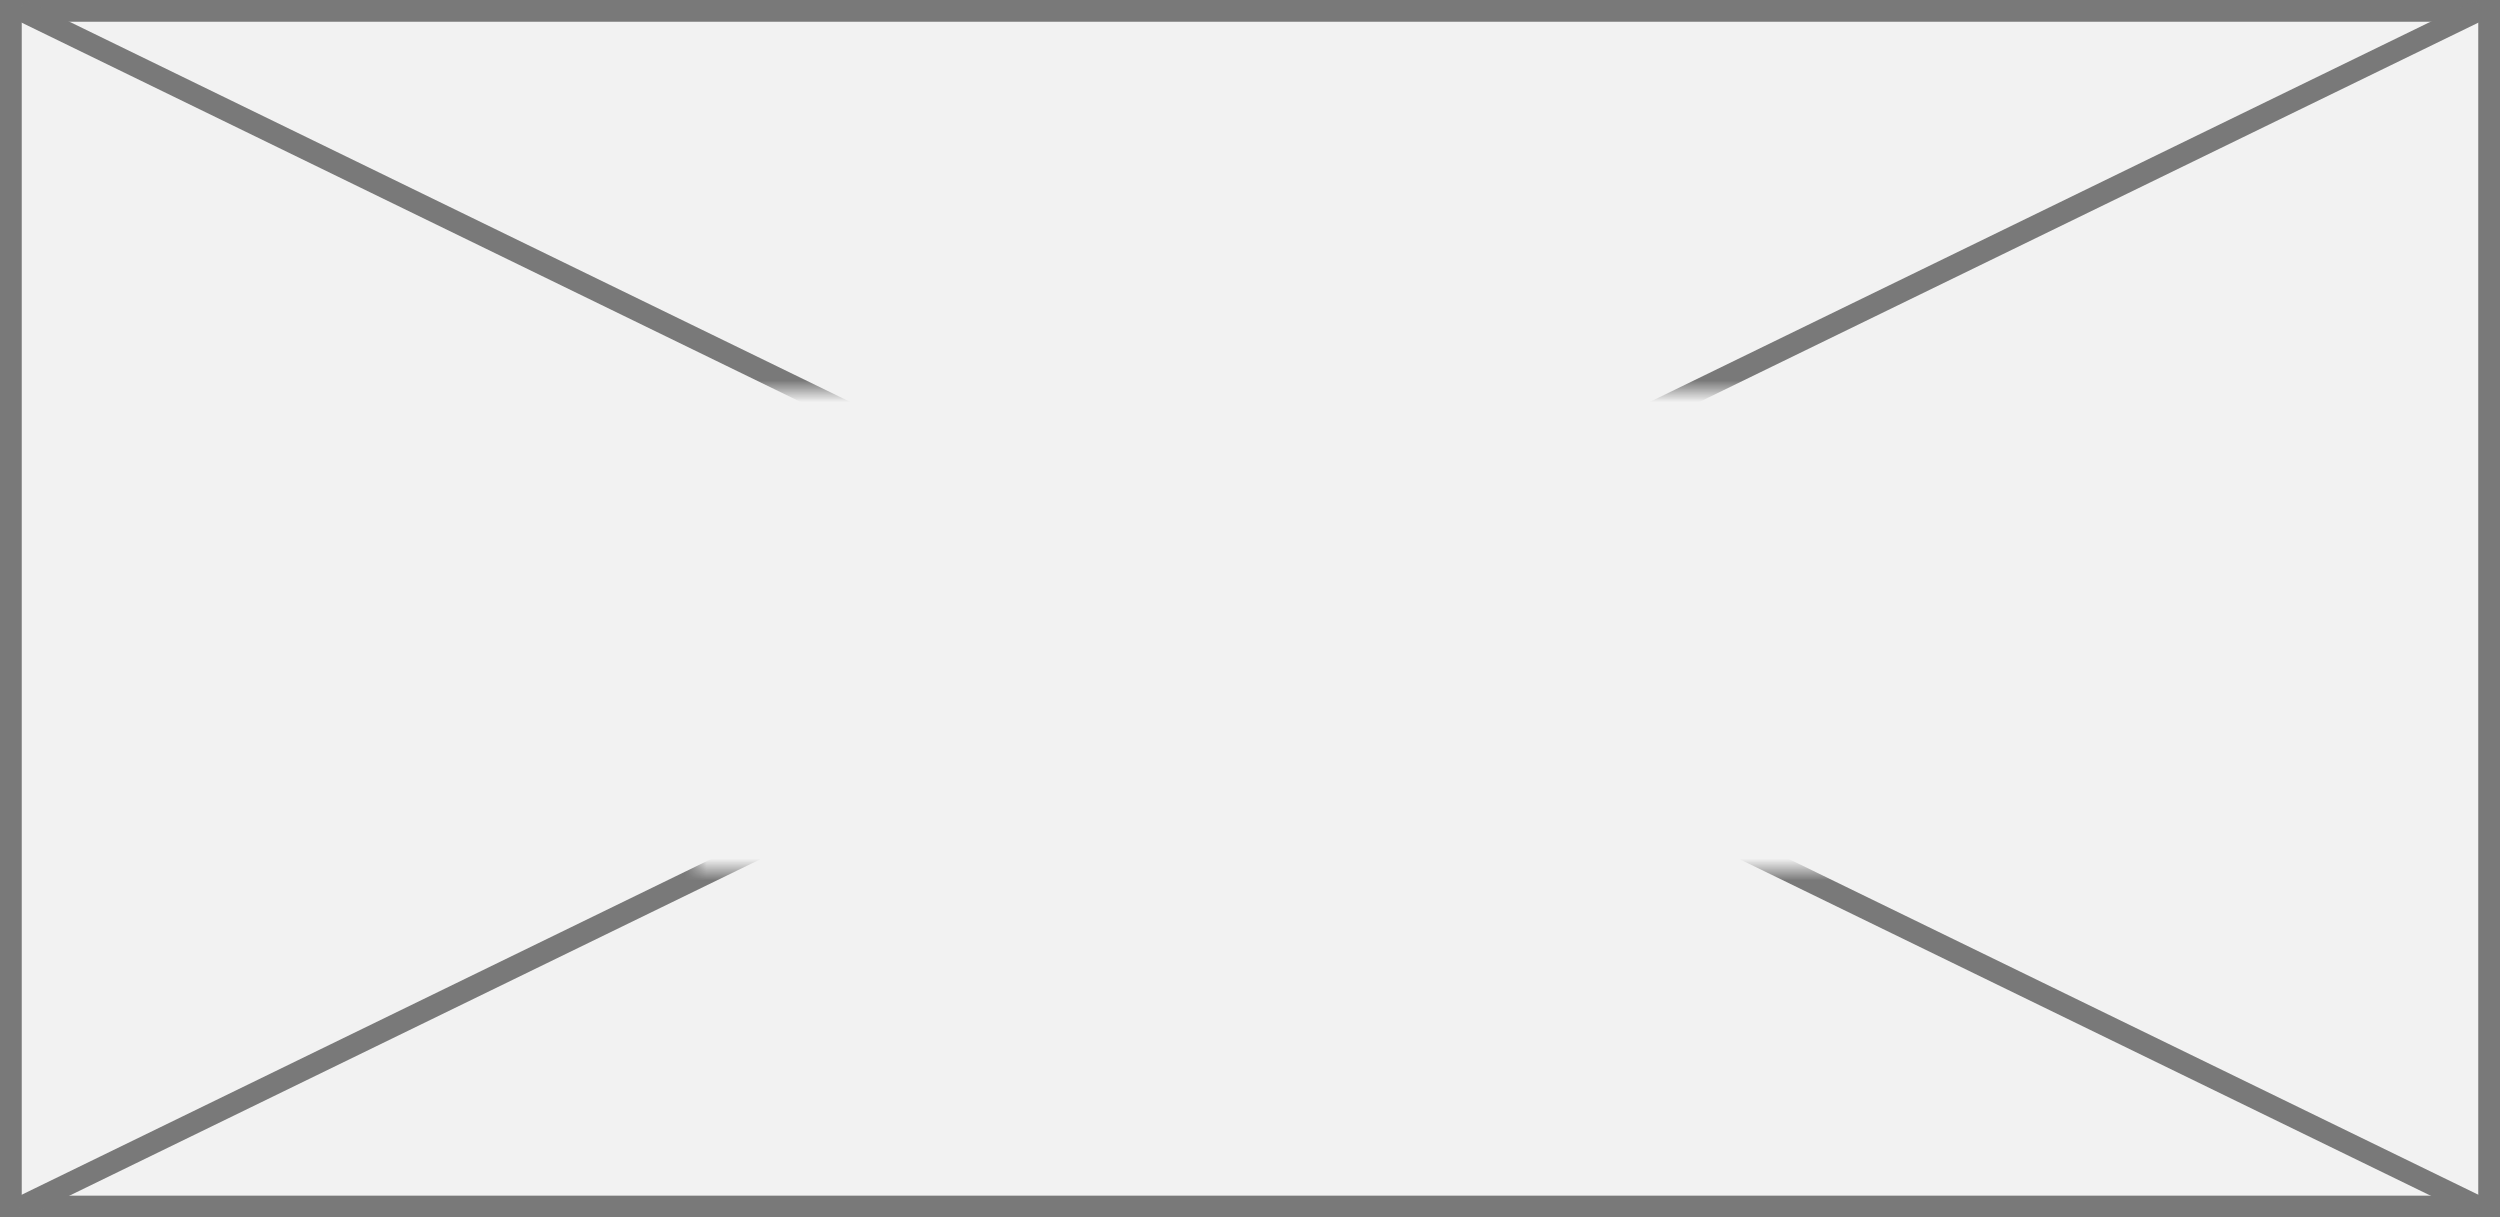 ﻿<?xml version="1.0" encoding="utf-8"?>
<svg version="1.1" xmlns:xlink="http://www.w3.org/1999/xlink" width="115px" height="56px" xmlns="http://www.w3.org/2000/svg">
  <rect width="100%" height="100%" fill="#333333" stroke="none"/>
  <defs>
    <mask fill="white" id="clip56">
      <path d="M 633 740  L 686 740  L 686 762  L 633 762  Z M 601 722  L 716 722  L 716 778  L 601 778  Z " fill-rule="evenodd" />
    </mask>
  </defs>
  <g transform="matrix(1 0 0 1 -601 -722 )">
    <path d="M 601.5 722.5  L 715.5 722.5  L 715.5 777.5  L 601.5 777.5  L 601.5 722.5  Z " fill-rule="nonzero" fill="#f2f2f2" stroke="none" />
    <path d="M 601.5 722.5  L 715.5 722.5  L 715.5 777.5  L 601.5 777.5  L 601.5 722.5  Z " stroke-width="1" stroke="#797979" fill="none" />
    <path d="M 601.923 722.45  L 715.077 777.55  M 715.077 722.45  L 601.923 777.55  " stroke-width="1" stroke="#797979" fill="none" mask="url(#clip56)" />
  </g>
</svg>